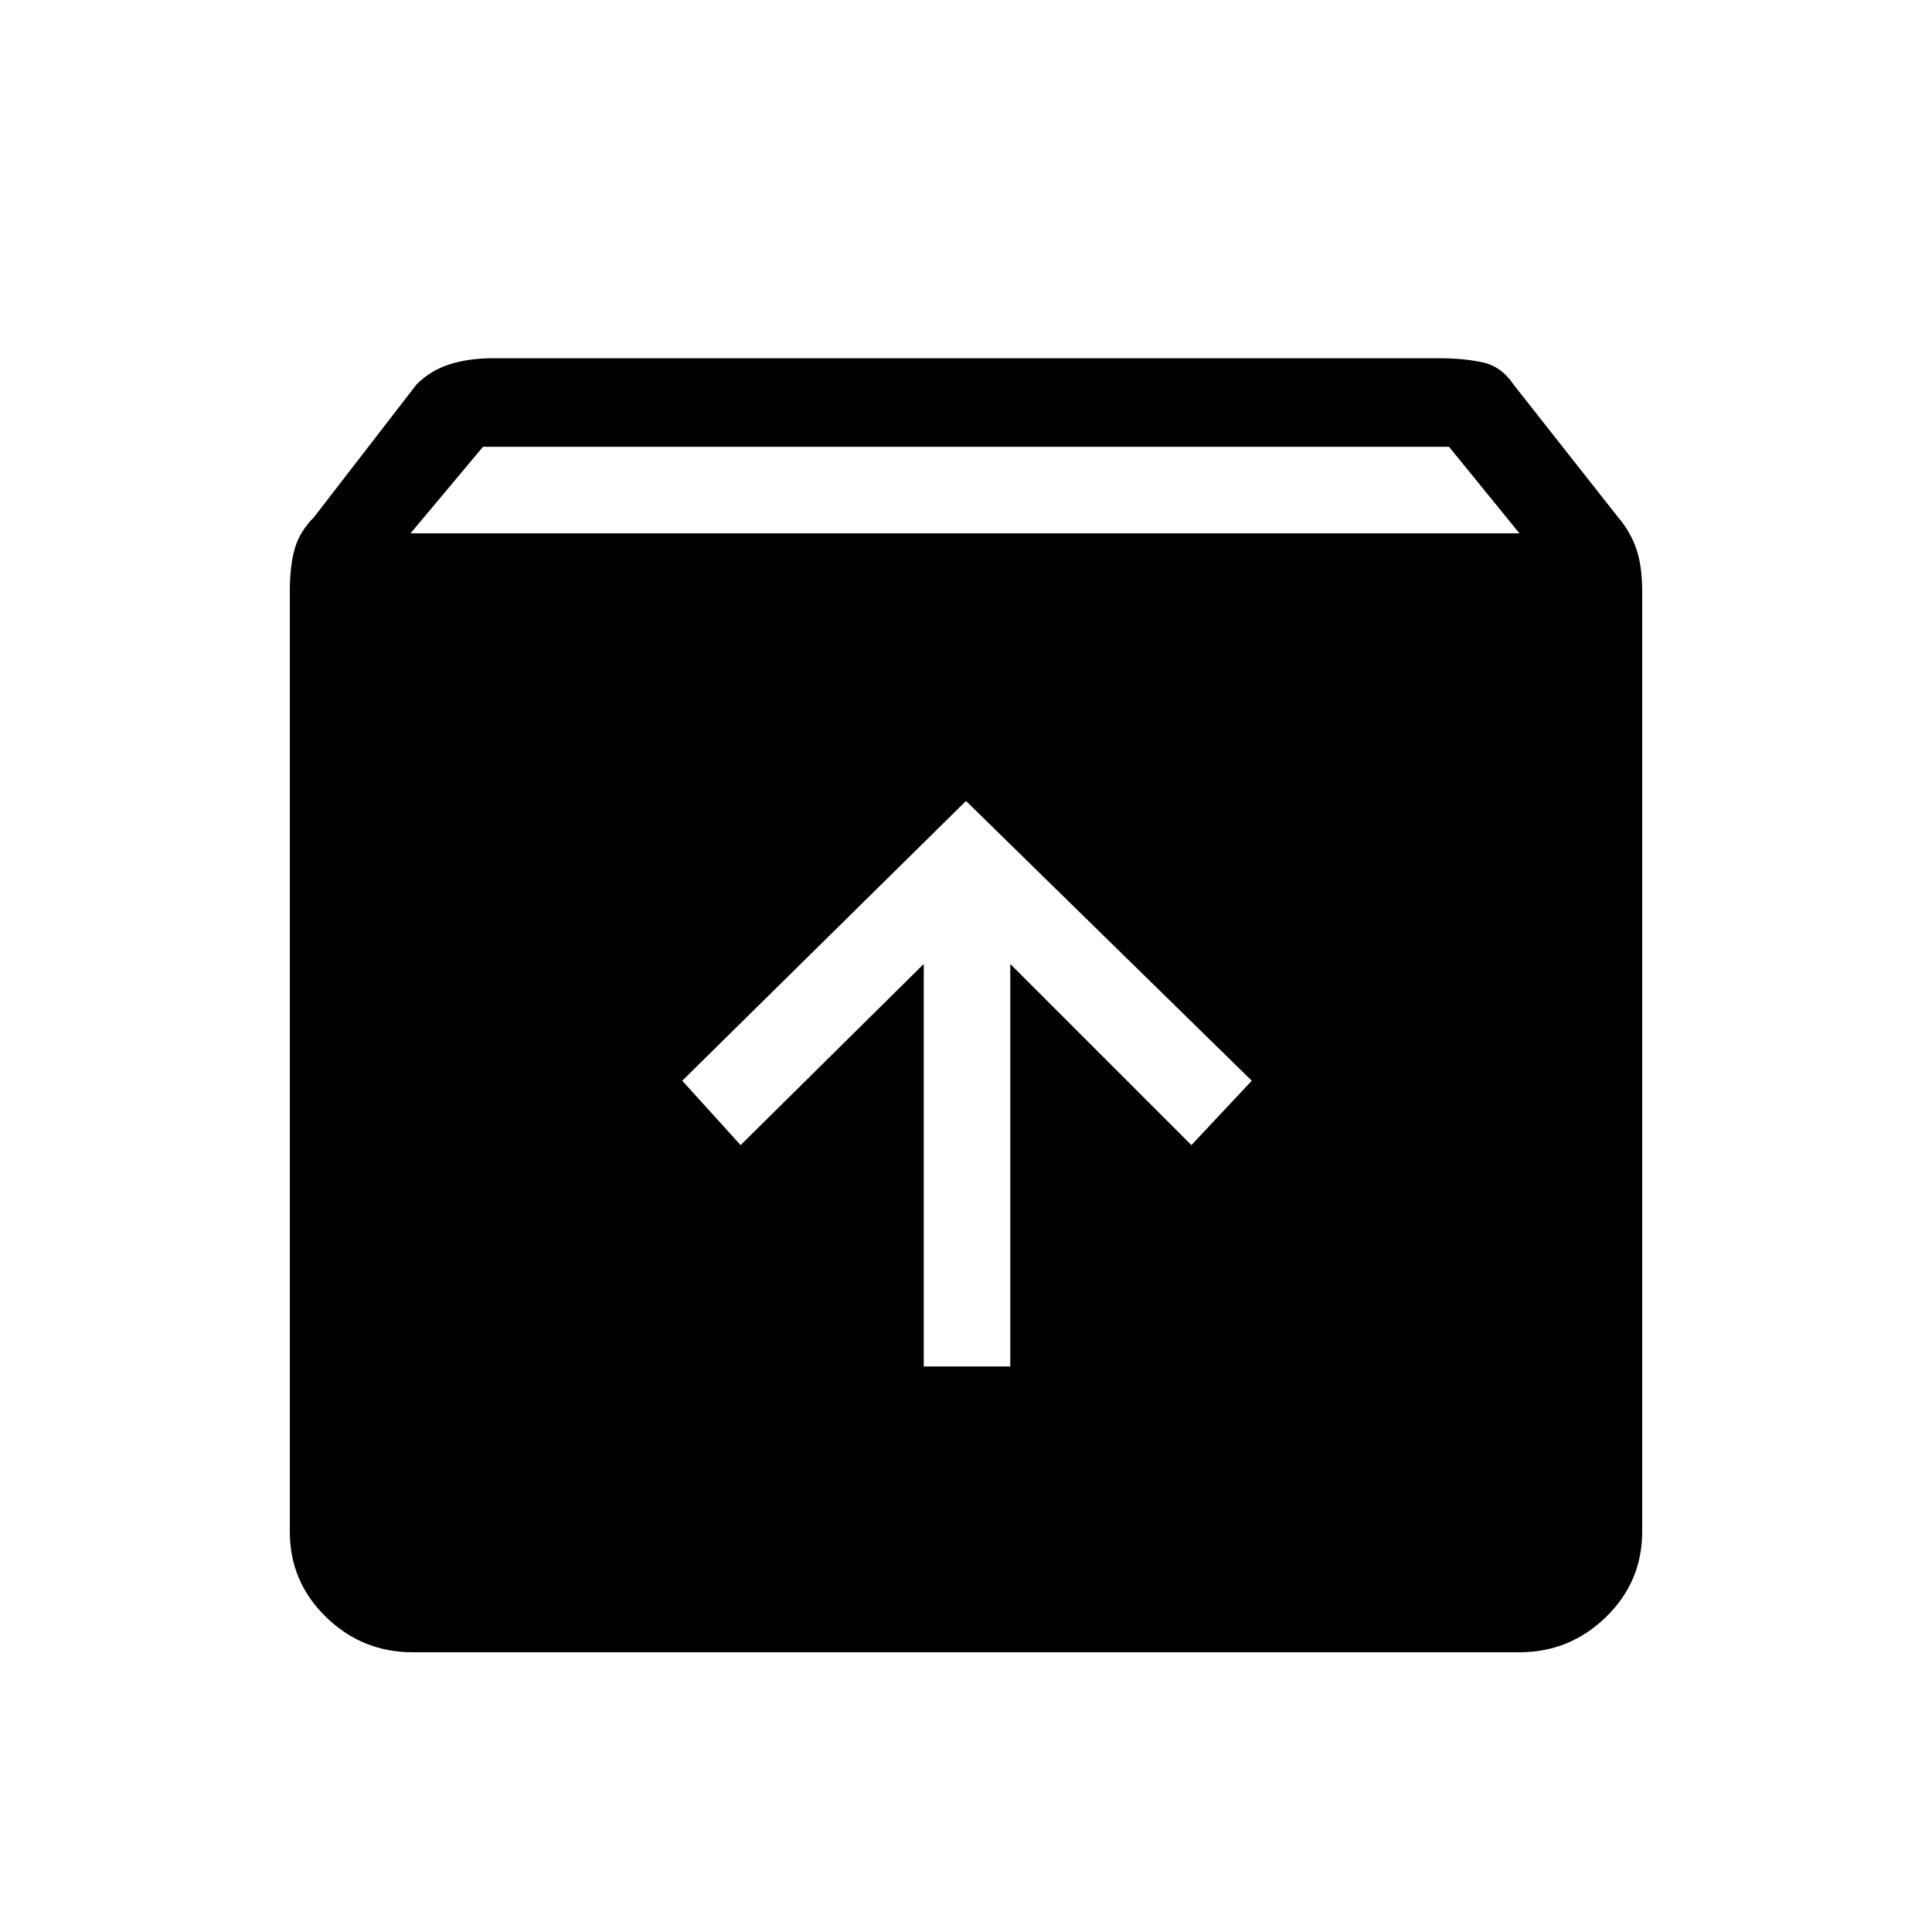 <svg xmlns="http://www.w3.org/2000/svg" height="48" width="48"><path d="M10.25 41.05q-1.25 0-2.15-.875-.9-.875-.9-2.125V14.7q0-.65.125-1.075.125-.425.475-.775l2.55-3.3q.35-.35.825-.5.475-.15 1.075-.15h23.5q.6 0 1.075.1t.775.55l2.6 3.3q.3.35.45.775.15.425.15 1.075v23.35q0 1.25-.9 2.125t-2.15.875Zm-.05-27.8h27.55L36 11.1H12Zm12.75 20.7h2.15v-10l4.5 4.5 1.5-1.6L24 19.9l-7.05 6.95 1.45 1.6 4.55-4.5Z"/></svg>